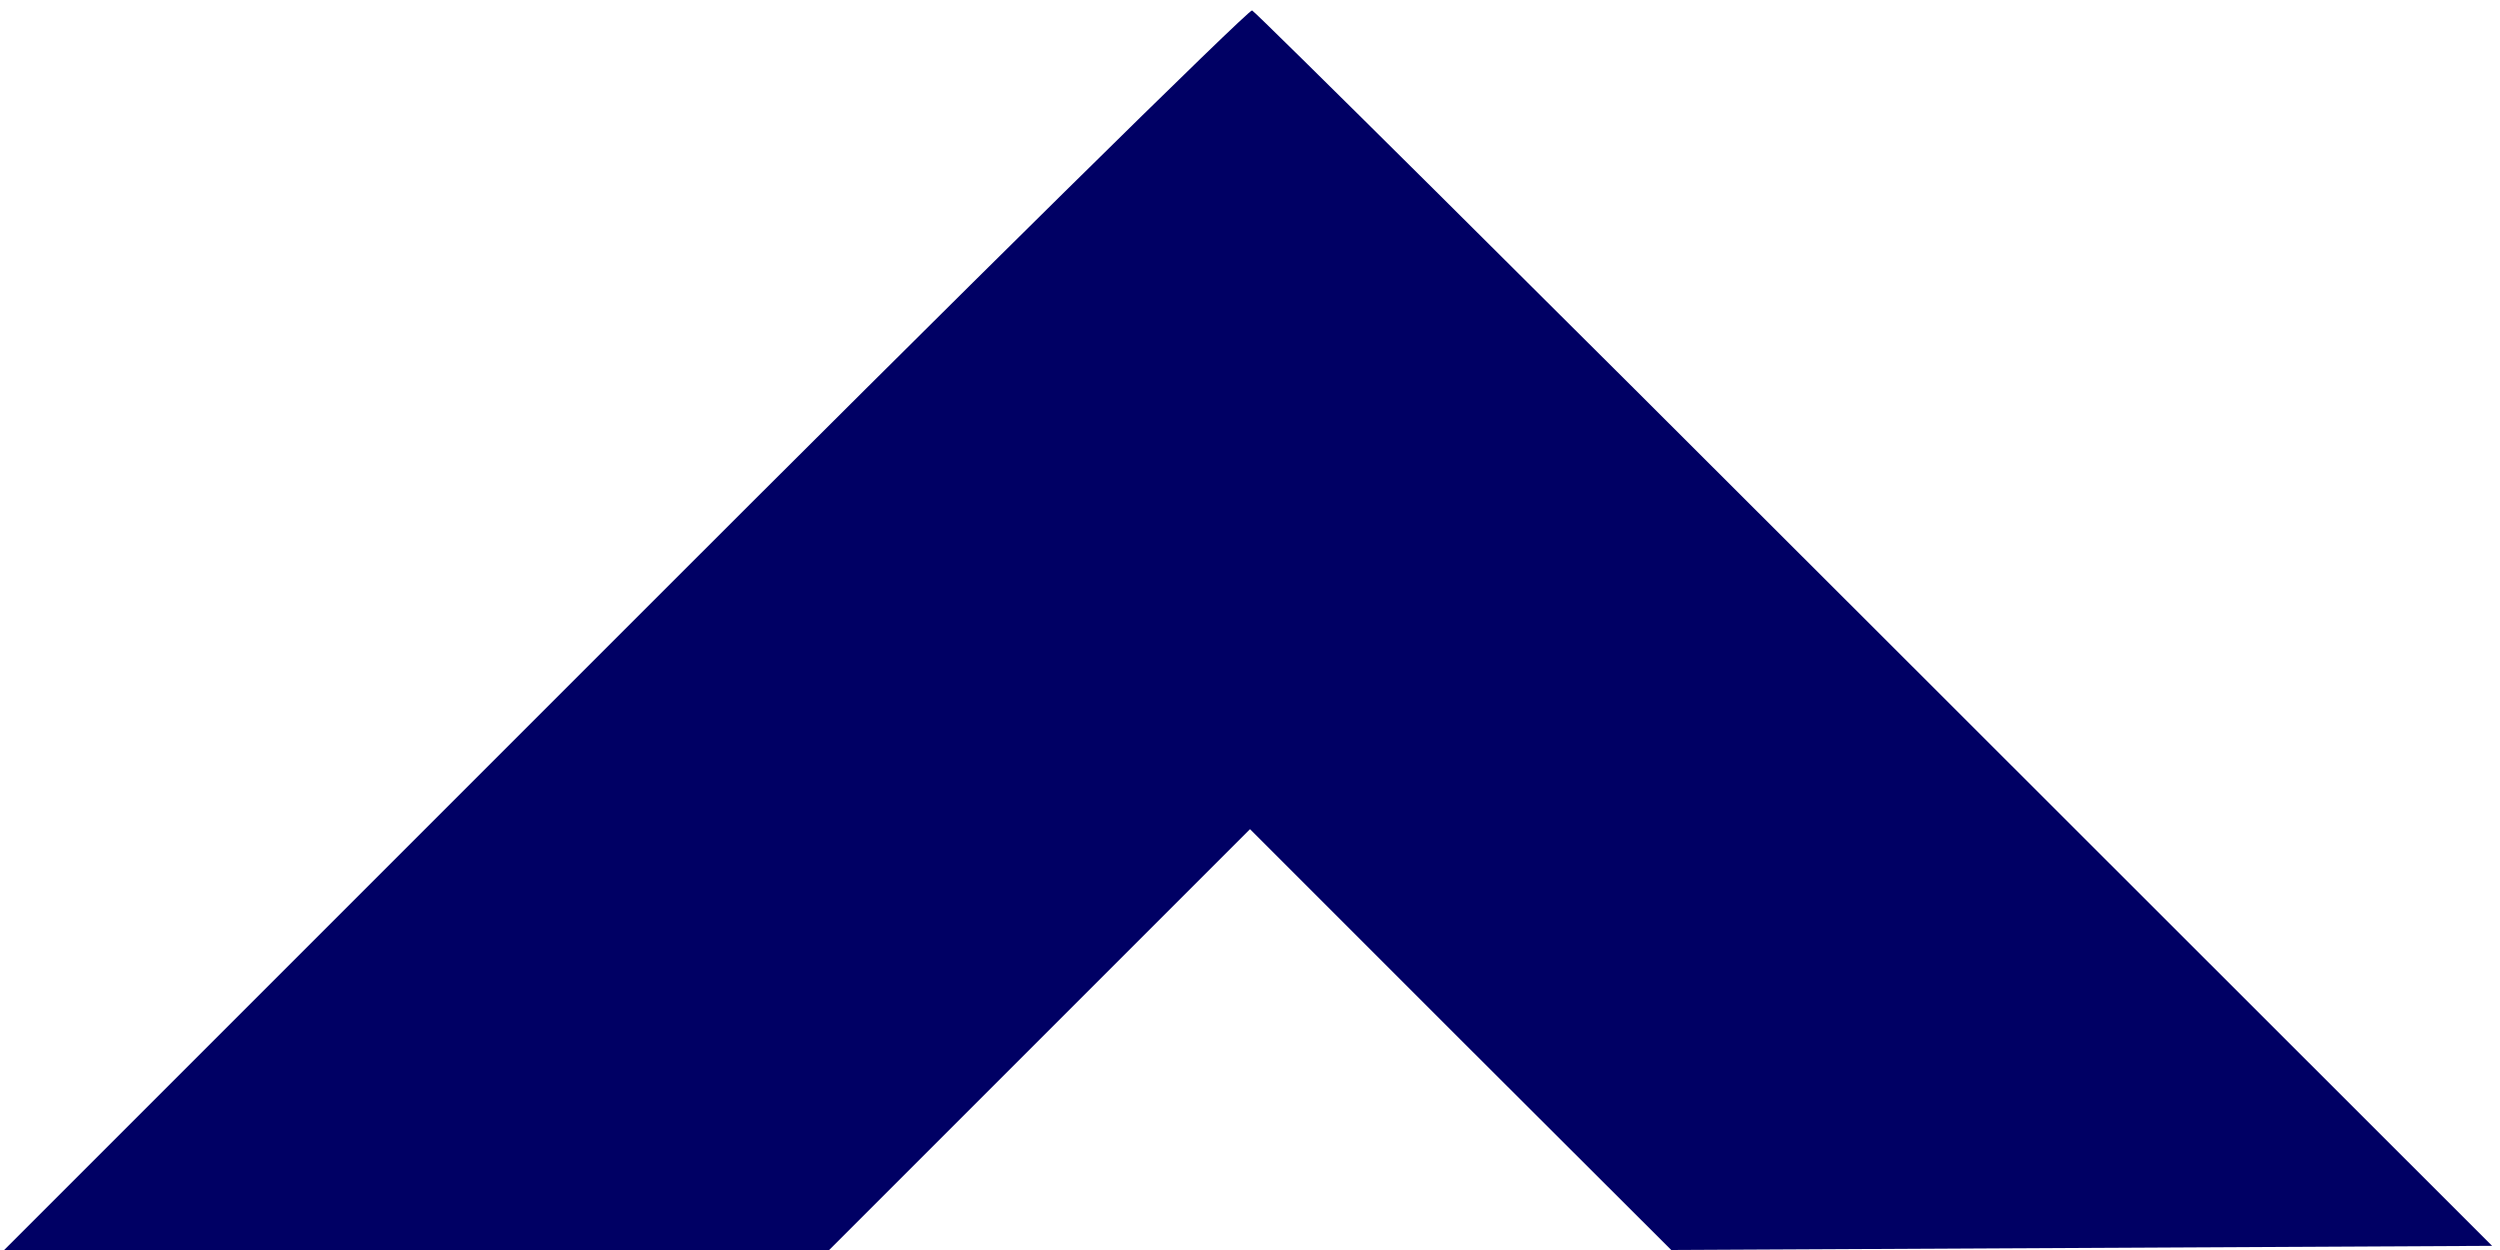 <?xml version="1.0" standalone="no"?>
<!DOCTYPE svg PUBLIC "-//W3C//DTD SVG 20010904//EN"
 "http://www.w3.org/TR/2001/REC-SVG-20010904/DTD/svg10.dtd">
<svg version="1.0" xmlns="http://www.w3.org/2000/svg"
 width="300pt" height="150pt" viewBox="0 0 300 150"
 preserveAspectRatio="xMidYMid meet">
<g transform="translate(0,150) scale(0.05,-0.05)"
fill="#000064" stroke="none">
<path d="M1500 1490 l-1490 -1490 990 0 990 0 505 505 505 505 505 -505 506
-505 985 5 985 5 -1481 1480 c-814 814 -1487 1482 -1495 1485 -8 3 -686 -665
-1505 -1485z"/>
</g>
</svg>
